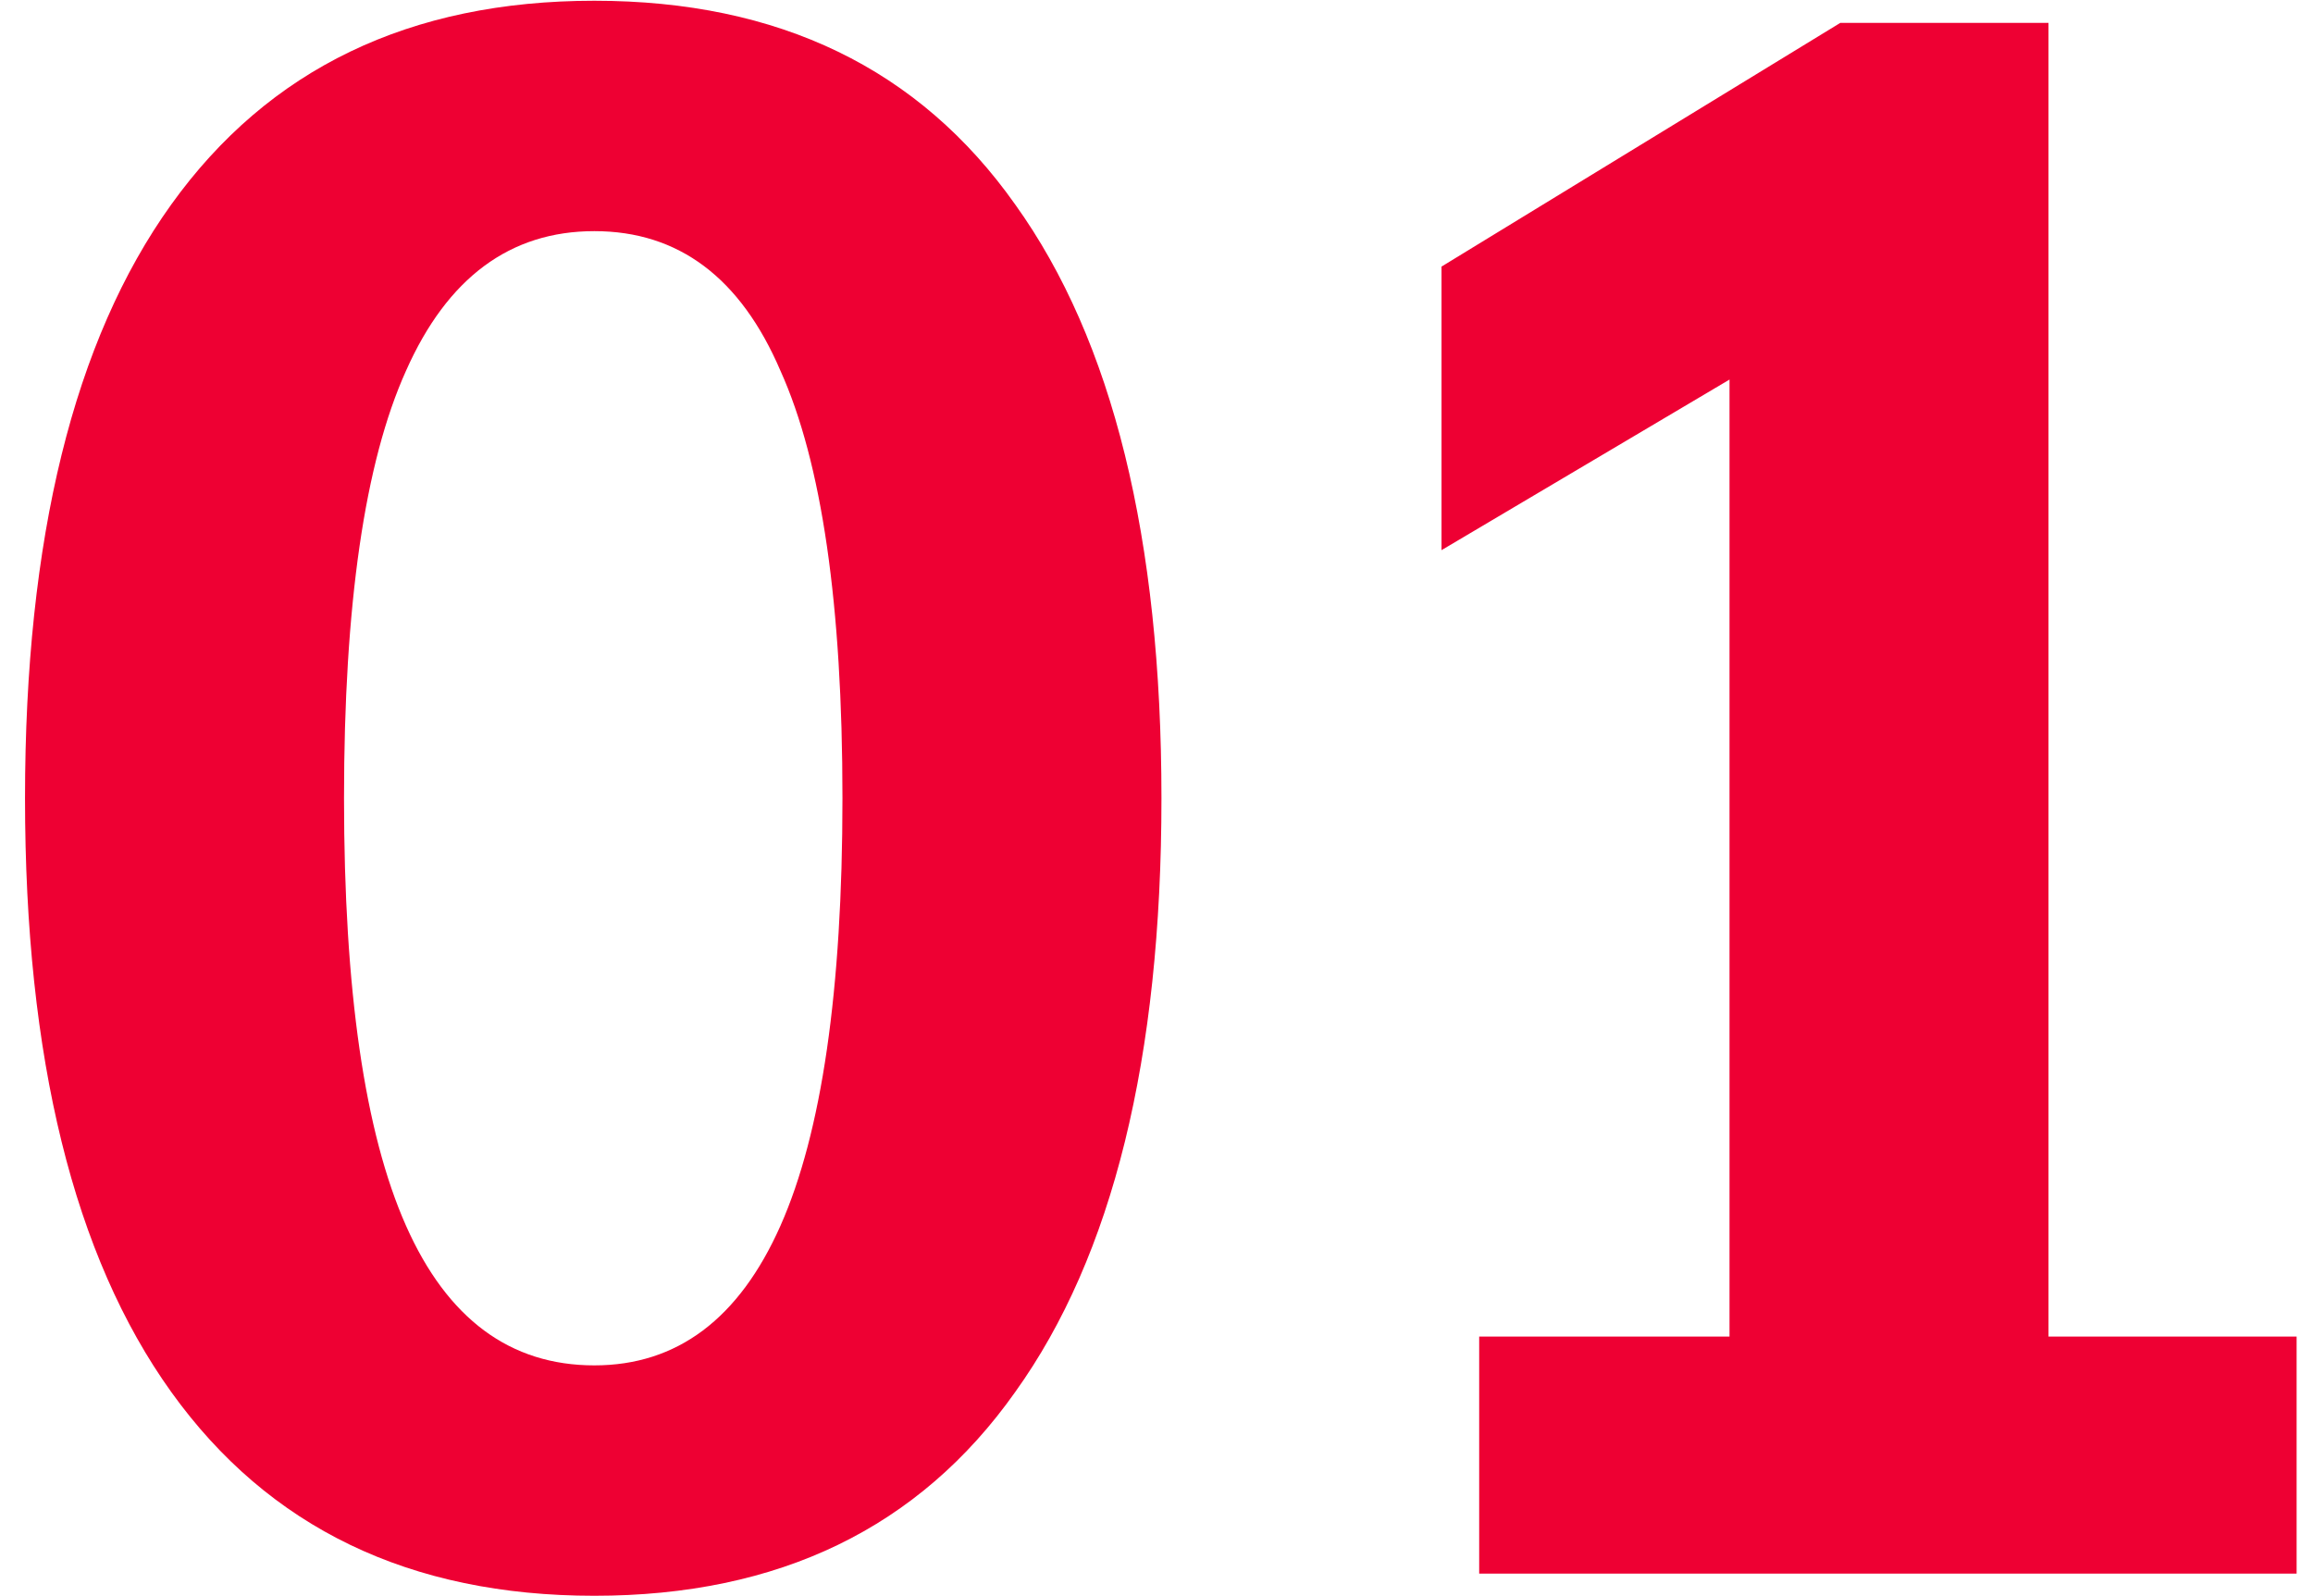 <svg width="71" height="49" viewBox="0 0 71 49" fill="none" xmlns="http://www.w3.org/2000/svg">
<path d="M18.244 48.983C12.577 48.983 8.248 46.897 5.256 42.727C2.264 38.556 0.768 32.481 0.768 24.503C0.768 16.524 2.264 10.449 5.256 6.279C8.248 2.108 12.577 0.023 18.244 0.023C23.911 0.023 28.217 2.108 31.164 6.279C34.156 10.449 35.652 16.524 35.652 24.503C35.652 32.481 34.156 38.556 31.164 42.727C28.217 46.897 23.911 48.983 18.244 48.983ZM18.244 41.911C20.783 41.911 22.687 40.483 23.956 37.627C25.225 34.771 25.86 30.396 25.86 24.503C25.86 18.564 25.225 14.189 23.956 11.379C22.732 8.523 20.828 7.095 18.244 7.095C15.66 7.095 13.733 8.523 12.464 11.379C11.195 14.189 10.56 18.564 10.56 24.503C10.56 30.396 11.195 34.771 12.464 37.627C13.733 40.483 15.66 41.911 18.244 41.911ZM45.405 41.027H53.089V11.651L44.249 16.887V8.183L56.489 0.703H62.881V41.027H70.497V48.303H45.405V41.027Z" fill="#EE0033"/>
</svg>
